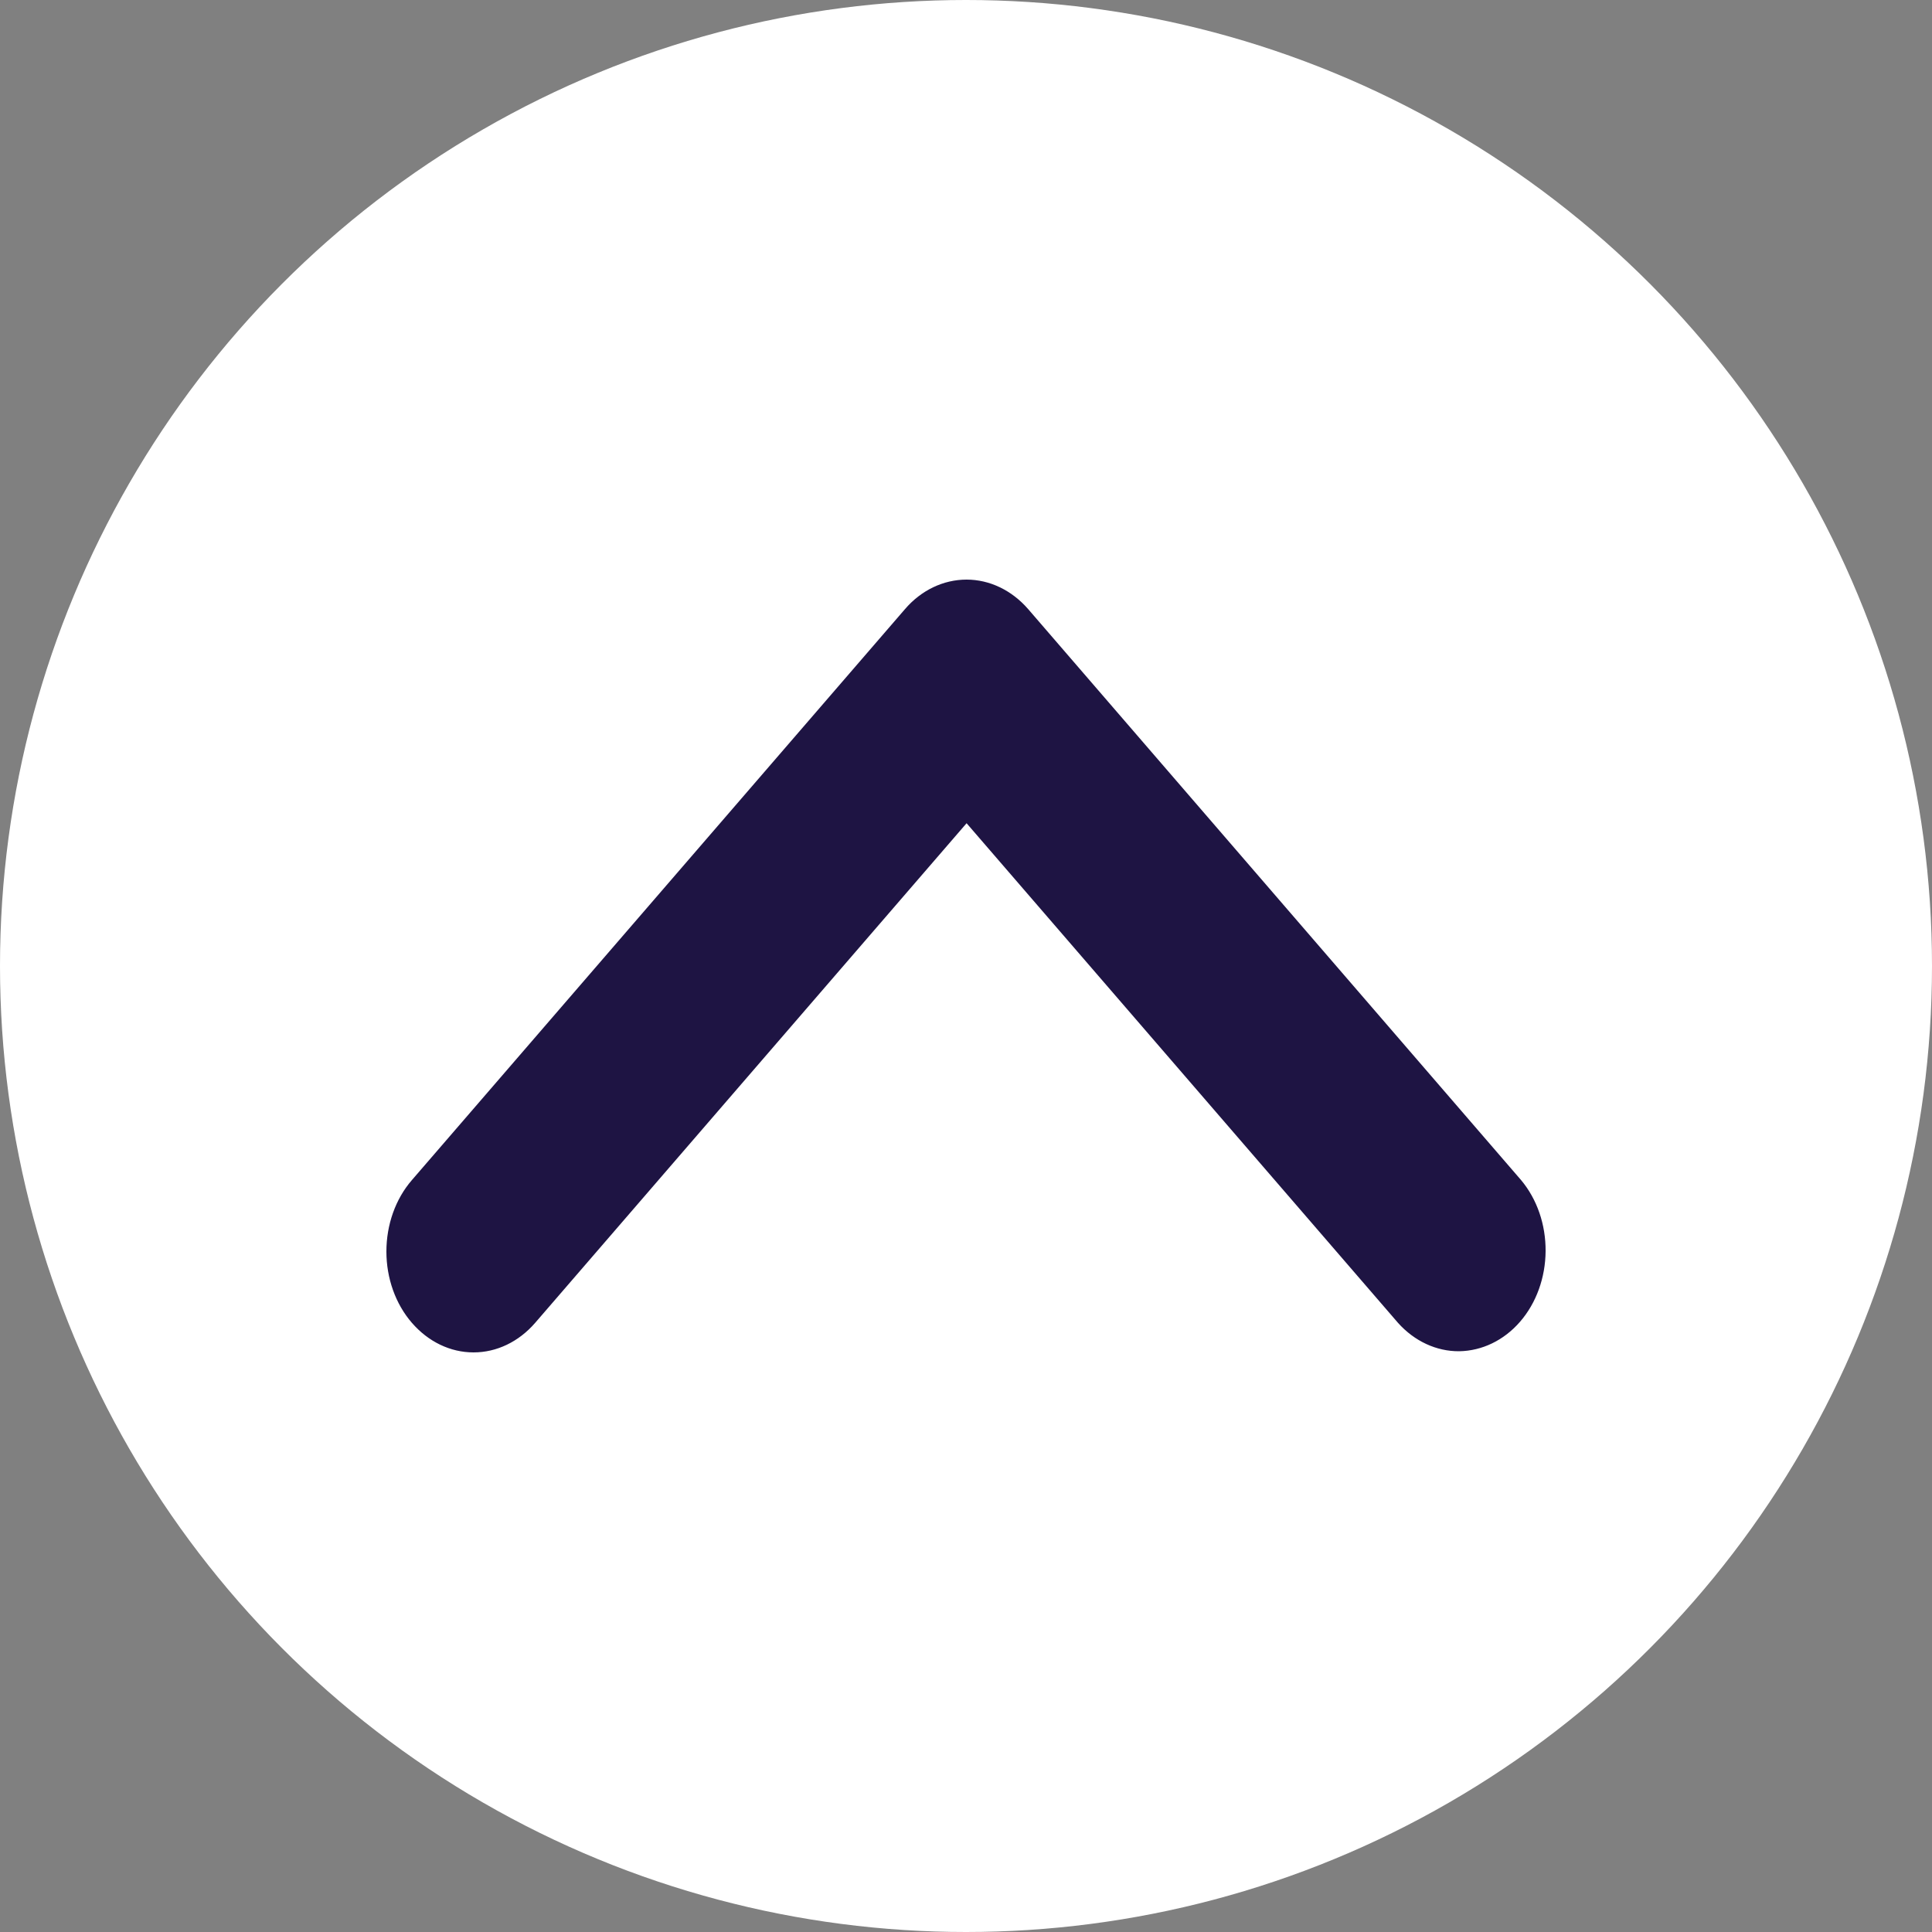<svg width="10" height="10" viewBox="0 0 10 10" fill="none" xmlns="http://www.w3.org/2000/svg">
<rect x="0" y="0" width="10" height="10" fill="#808080" stroke="none"/>
<circle cx="5" cy="5" r="5" transform="rotate(-180 5 5)" fill="white"/>
<path d="M2.132 6.847C2.217 6.945 2.331 7 2.451 7C2.571 7 2.685 6.945 2.77 6.847L5.003 4.261L7.236 6.847C7.321 6.942 7.435 6.995 7.553 6.994C7.671 6.992 7.784 6.938 7.868 6.841C7.952 6.744 7.999 6.613 8 6.476C8.001 6.339 7.956 6.207 7.873 6.108L5.322 3.153C5.237 3.055 5.122 3 5.003 3C4.883 3 4.768 3.055 4.684 3.153L2.132 6.108C2.047 6.206 2 6.339 2 6.478C2 6.616 2.047 6.749 2.132 6.847Z" fill="#1E1443"/>
</svg>
